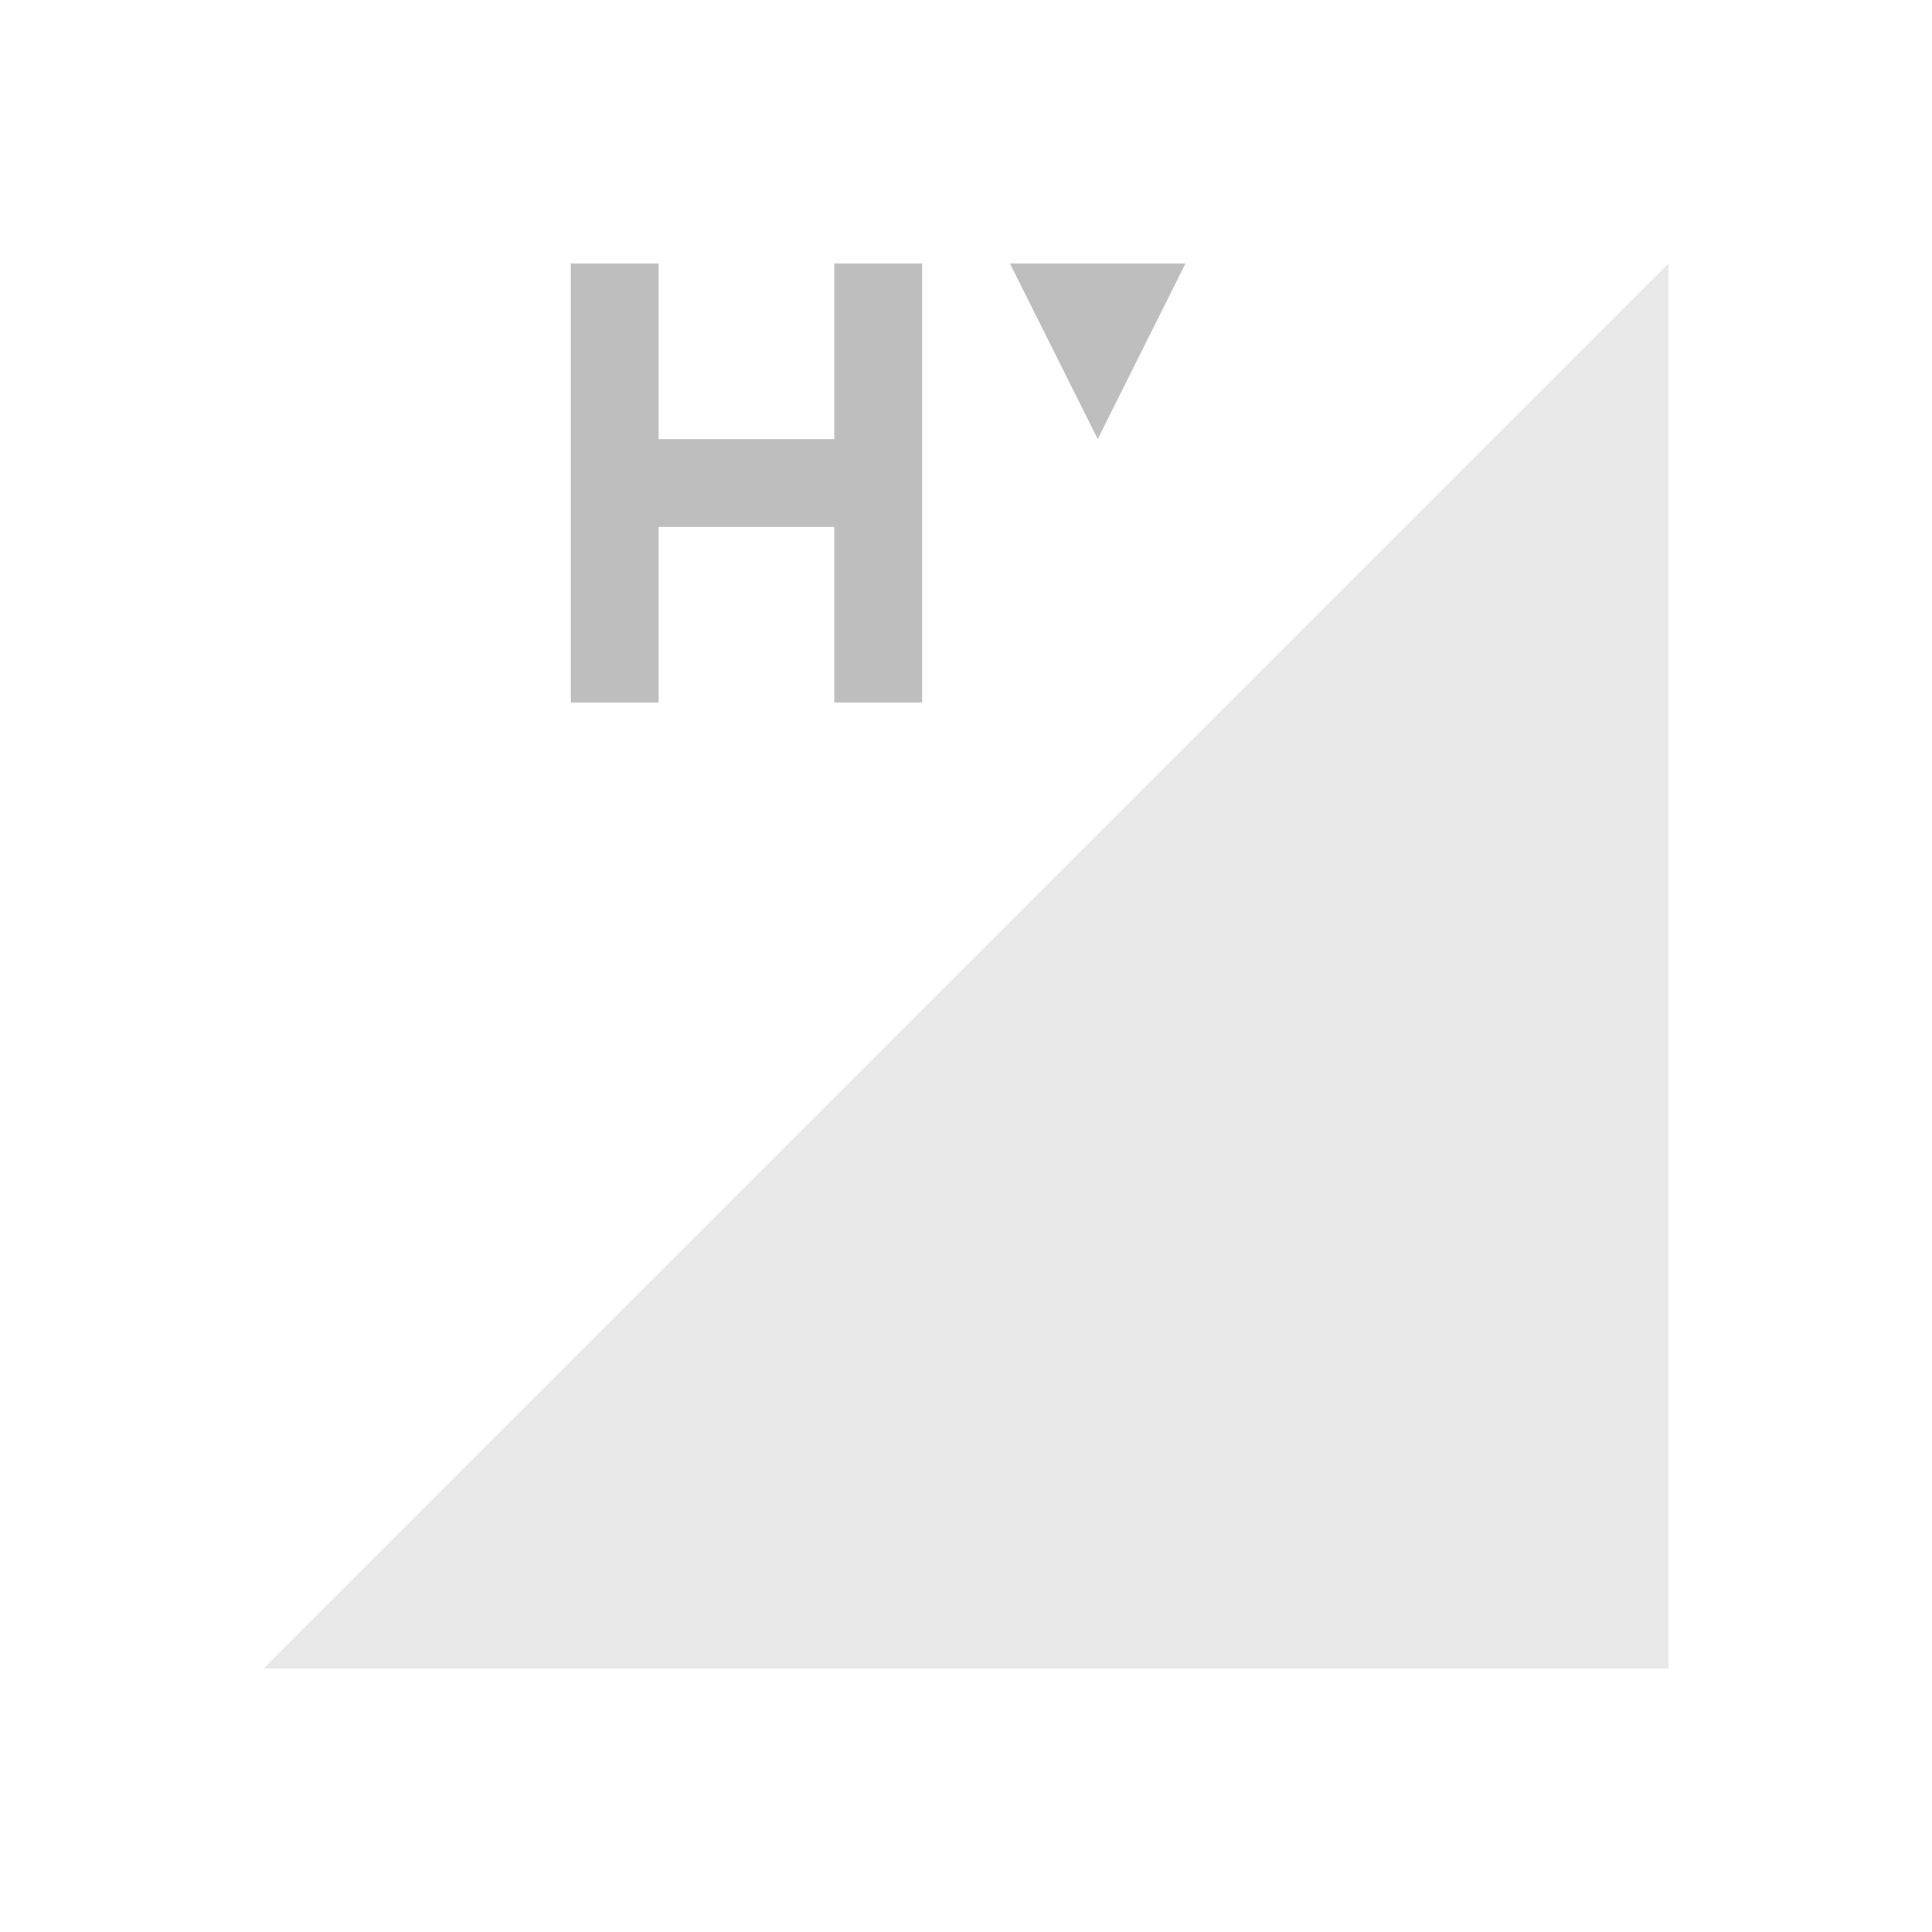 <svg xmlns="http://www.w3.org/2000/svg" id="svg4153" width="22" height="22" version="1.1">
<defs id="defs4157">
<style id="current-color-scheme" type="text/css">
.ColorScheme-Contrast{color:#bebebe}
</style>
</defs>
<g id="network-mobile-0-hsdpa" transform="translate(-88 286)">
<path id="rect5689" fill="none" d="M88-286h22v22H88z" opacity=".55"/>
<path id="path5691" fill="currentColor" fill-rule="evenodd" d="m91-267 16-16v16z" class="ColorScheme-Contrast" opacity=".35"/>
<path id="path5952" fill="currentColor" d="M94.5-283v5h1v-2h2v2h1v-5h-1v2h-2v-2zm5 0 1 2 1-2z" class="ColorScheme-Contrast"/>
</g>
</svg>
